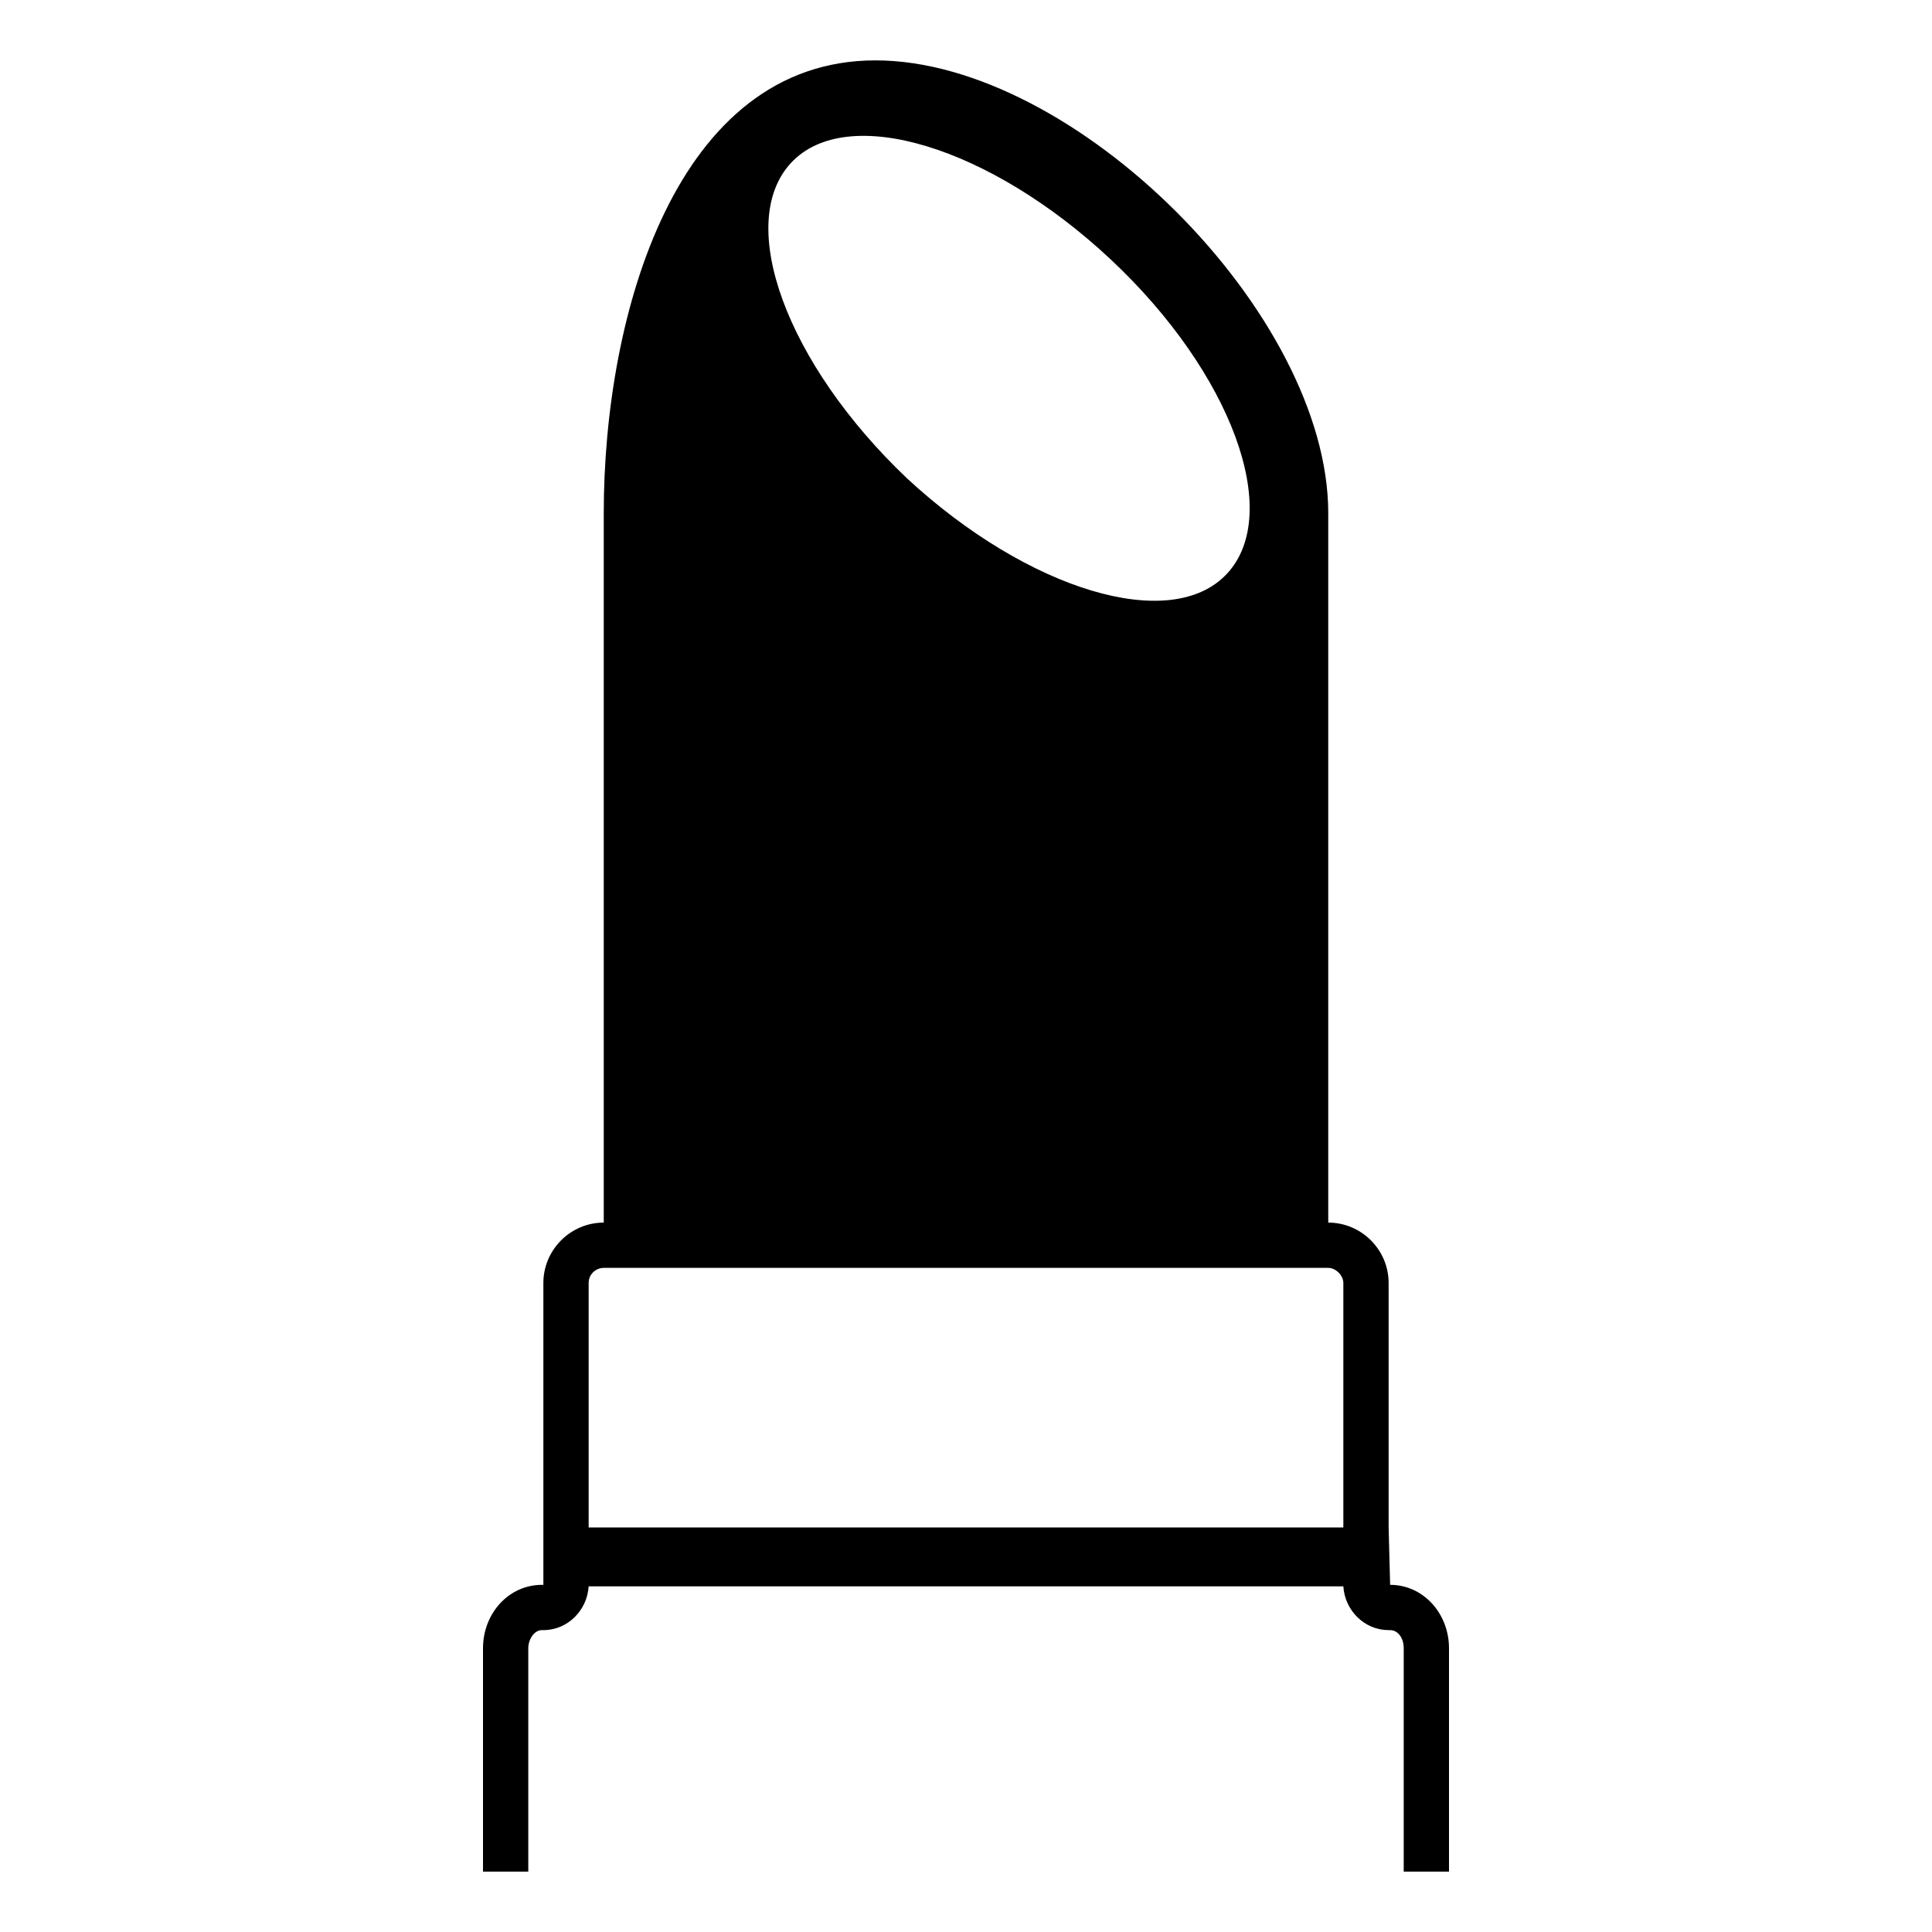 <svg width="128" height="128" xmlns="http://www.w3.org/2000/svg">
  <path d="M92.1,105l-0.1-3.8V85c0-2.2-1.8-4-4-4V34C88,20.8,71.2,4,58,4S40,20.8,40,34v47c-2.2,0-4,1.8-4,4v16.2v3.8h-0.1 c-2.2,0-3.9,1.9-3.9,4.2V124h3v-14.8c0-0.6,0.4-1.2,0.9-1.2H36c1.6,0,2.9-1.3,3-2.9h50c0.1,1.6,1.4,2.9,3,2.9h0.1 c0.5,0,0.9,0.5,0.9,1.2V124h3v-14.8C96,106.9,94.3,105,92.1,105z M52.4,10.8c3.7-4,13.2-1.1,21.2,6.4C81.6,24.7,85,34,81.3,38 c-3.7,4-13.2,1.1-21.2-6.3C52.1,24.1,48.7,14.8,52.4,10.8z M89,101.2H39V85c0-0.6,0.5-1,1-1h48c0.5,0,1,0.5,1,1V101.2z"/>
</svg>